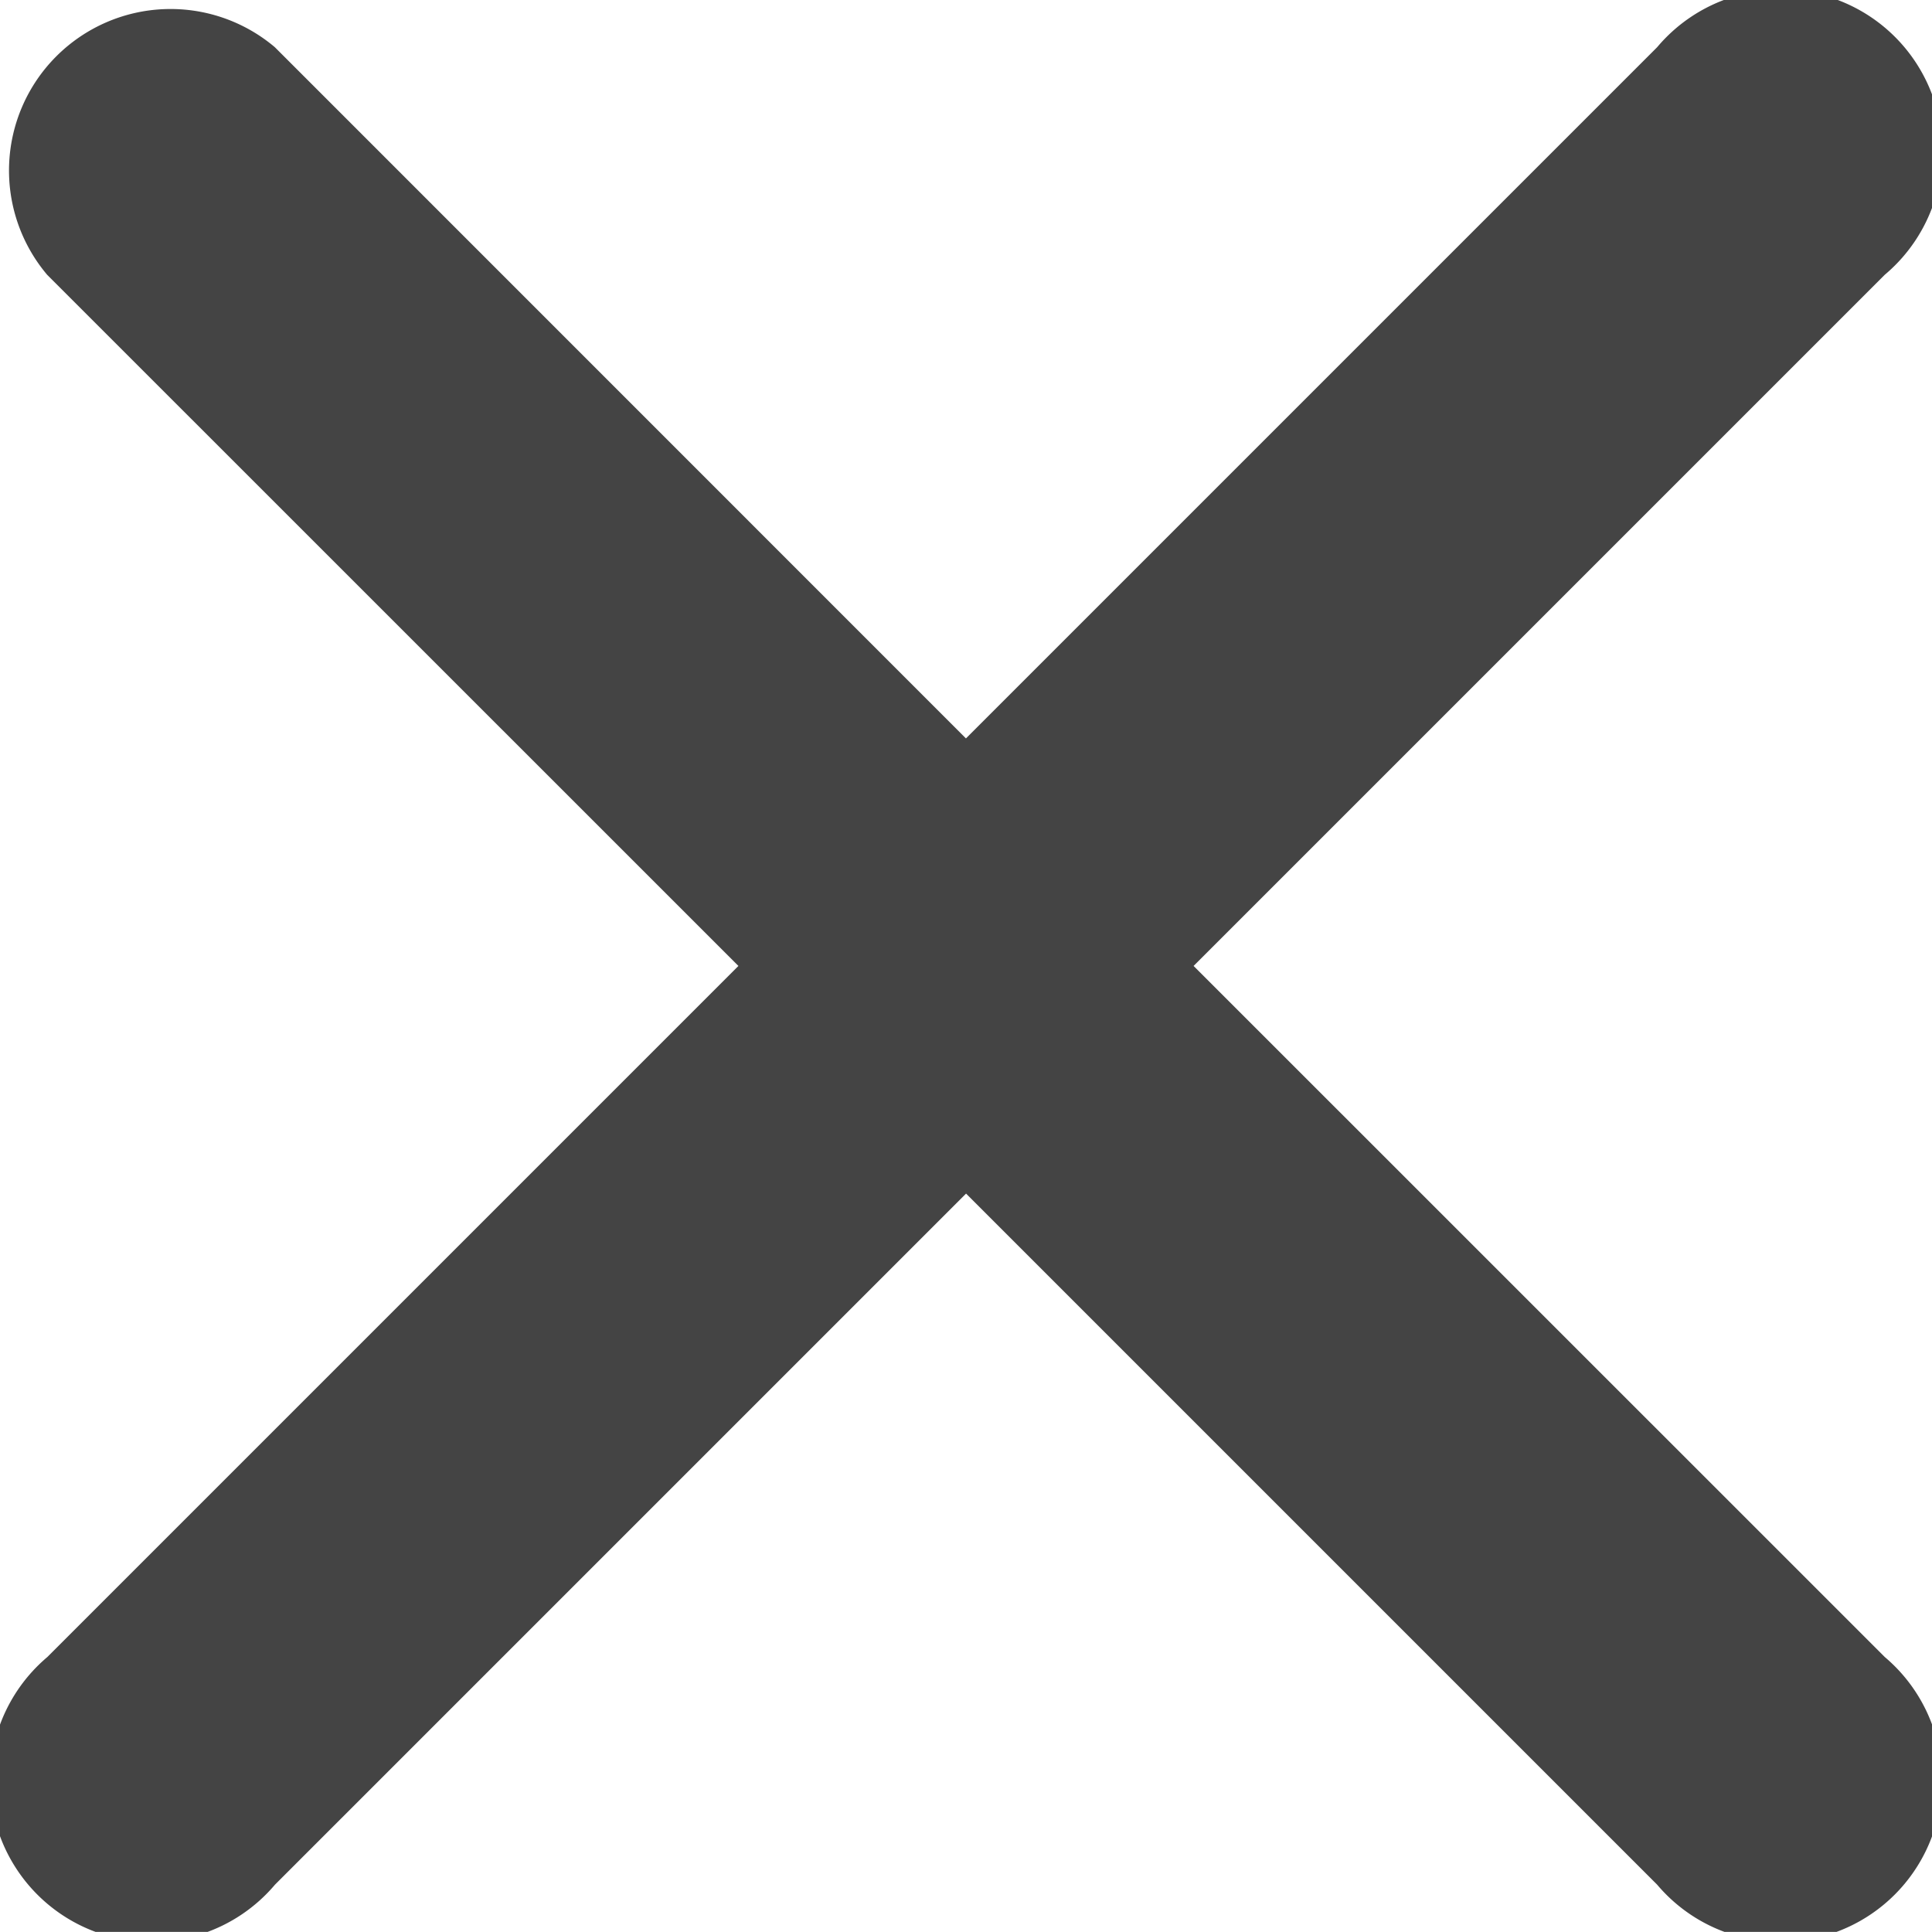 <svg xmlns="http://www.w3.org/2000/svg" xmlns:xlink="http://www.w3.org/1999/xlink" width="16.745" height="16.744" viewBox="0 0 16.745 16.744">
  <defs>
    <clipPath id="clip-path">
      <path id="_Icon_Сolor" data-name="🎨 Icon Сolor" d="M10.345,8.372l5.99-5.99A1.4,1.4,0,1,0,14.363.409L8.372,6.4,2.382.409A1.4,1.4,0,0,0,.409,2.382L6.4,8.372l-5.99,5.99a1.4,1.4,0,1,0,1.973,1.973l5.99-5.99,5.99,5.99a1.4,1.4,0,1,0,1.973-1.973Z" fill="#444"/>
    </clipPath>
  </defs>
  <g id="Close" transform="translate(-6 -6)">
    <path id="_Icon_Сolor-2" data-name="🎨 Icon Сolor" d="M10.345,8.372l5.99-5.99A1.4,1.4,0,1,0,14.363.409L8.372,6.4,2.382.409A1.4,1.4,0,0,0,.409,2.382L6.4,8.372l-5.99,5.99a1.4,1.4,0,1,0,1.973,1.973l5.99-5.99,5.99,5.99a1.4,1.4,0,1,0,1.973-1.973Z" transform="translate(6 6)" fill="#444"/>
  </g>
</svg>
